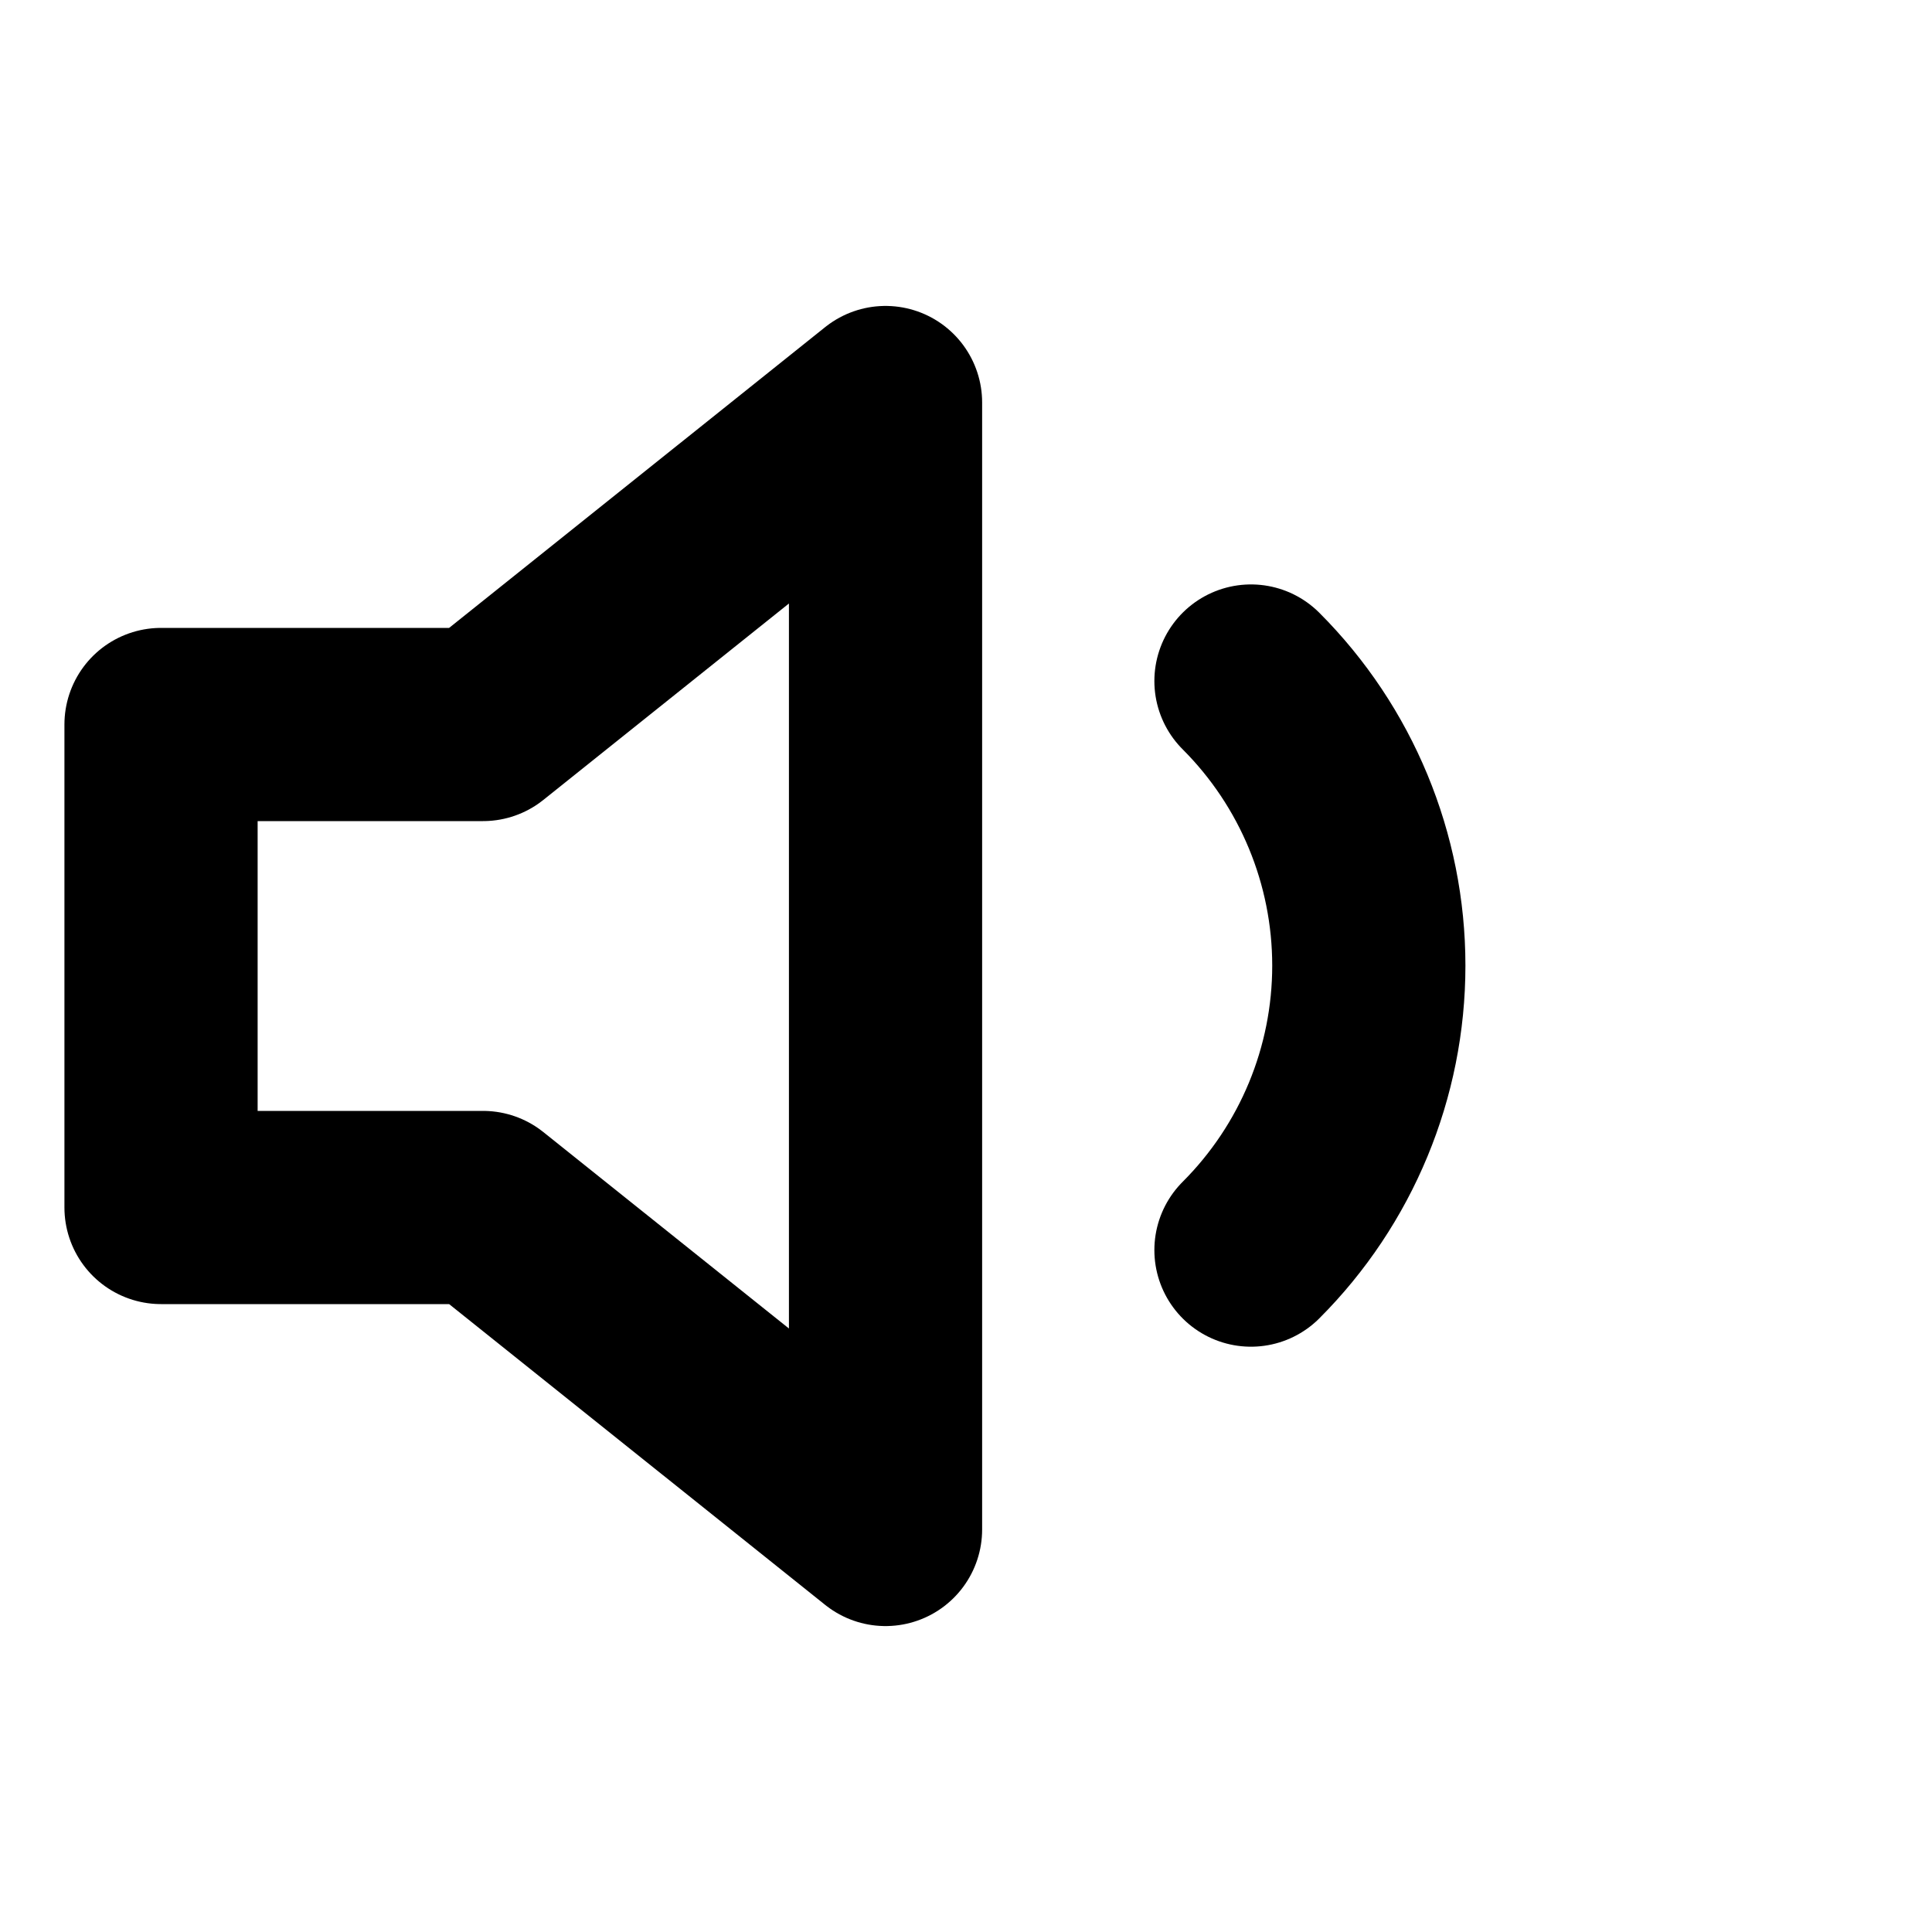 <svg width="20" height="20" viewBox="0 0 20 20" fill="none" xmlns="http://www.w3.org/2000/svg">
<path d="M12.95 7.05C13.731 7.831 14.17 8.891 14.17 9.996C14.17 11.101 13.731 12.16 12.95 12.941M9.167 4.167L5 7.5H1.667V12.5H5L9.167 15.833V4.167Z" stroke="currentColor" stroke-width="2" stroke-linecap="round" stroke-linejoin="round"/>
</svg>
